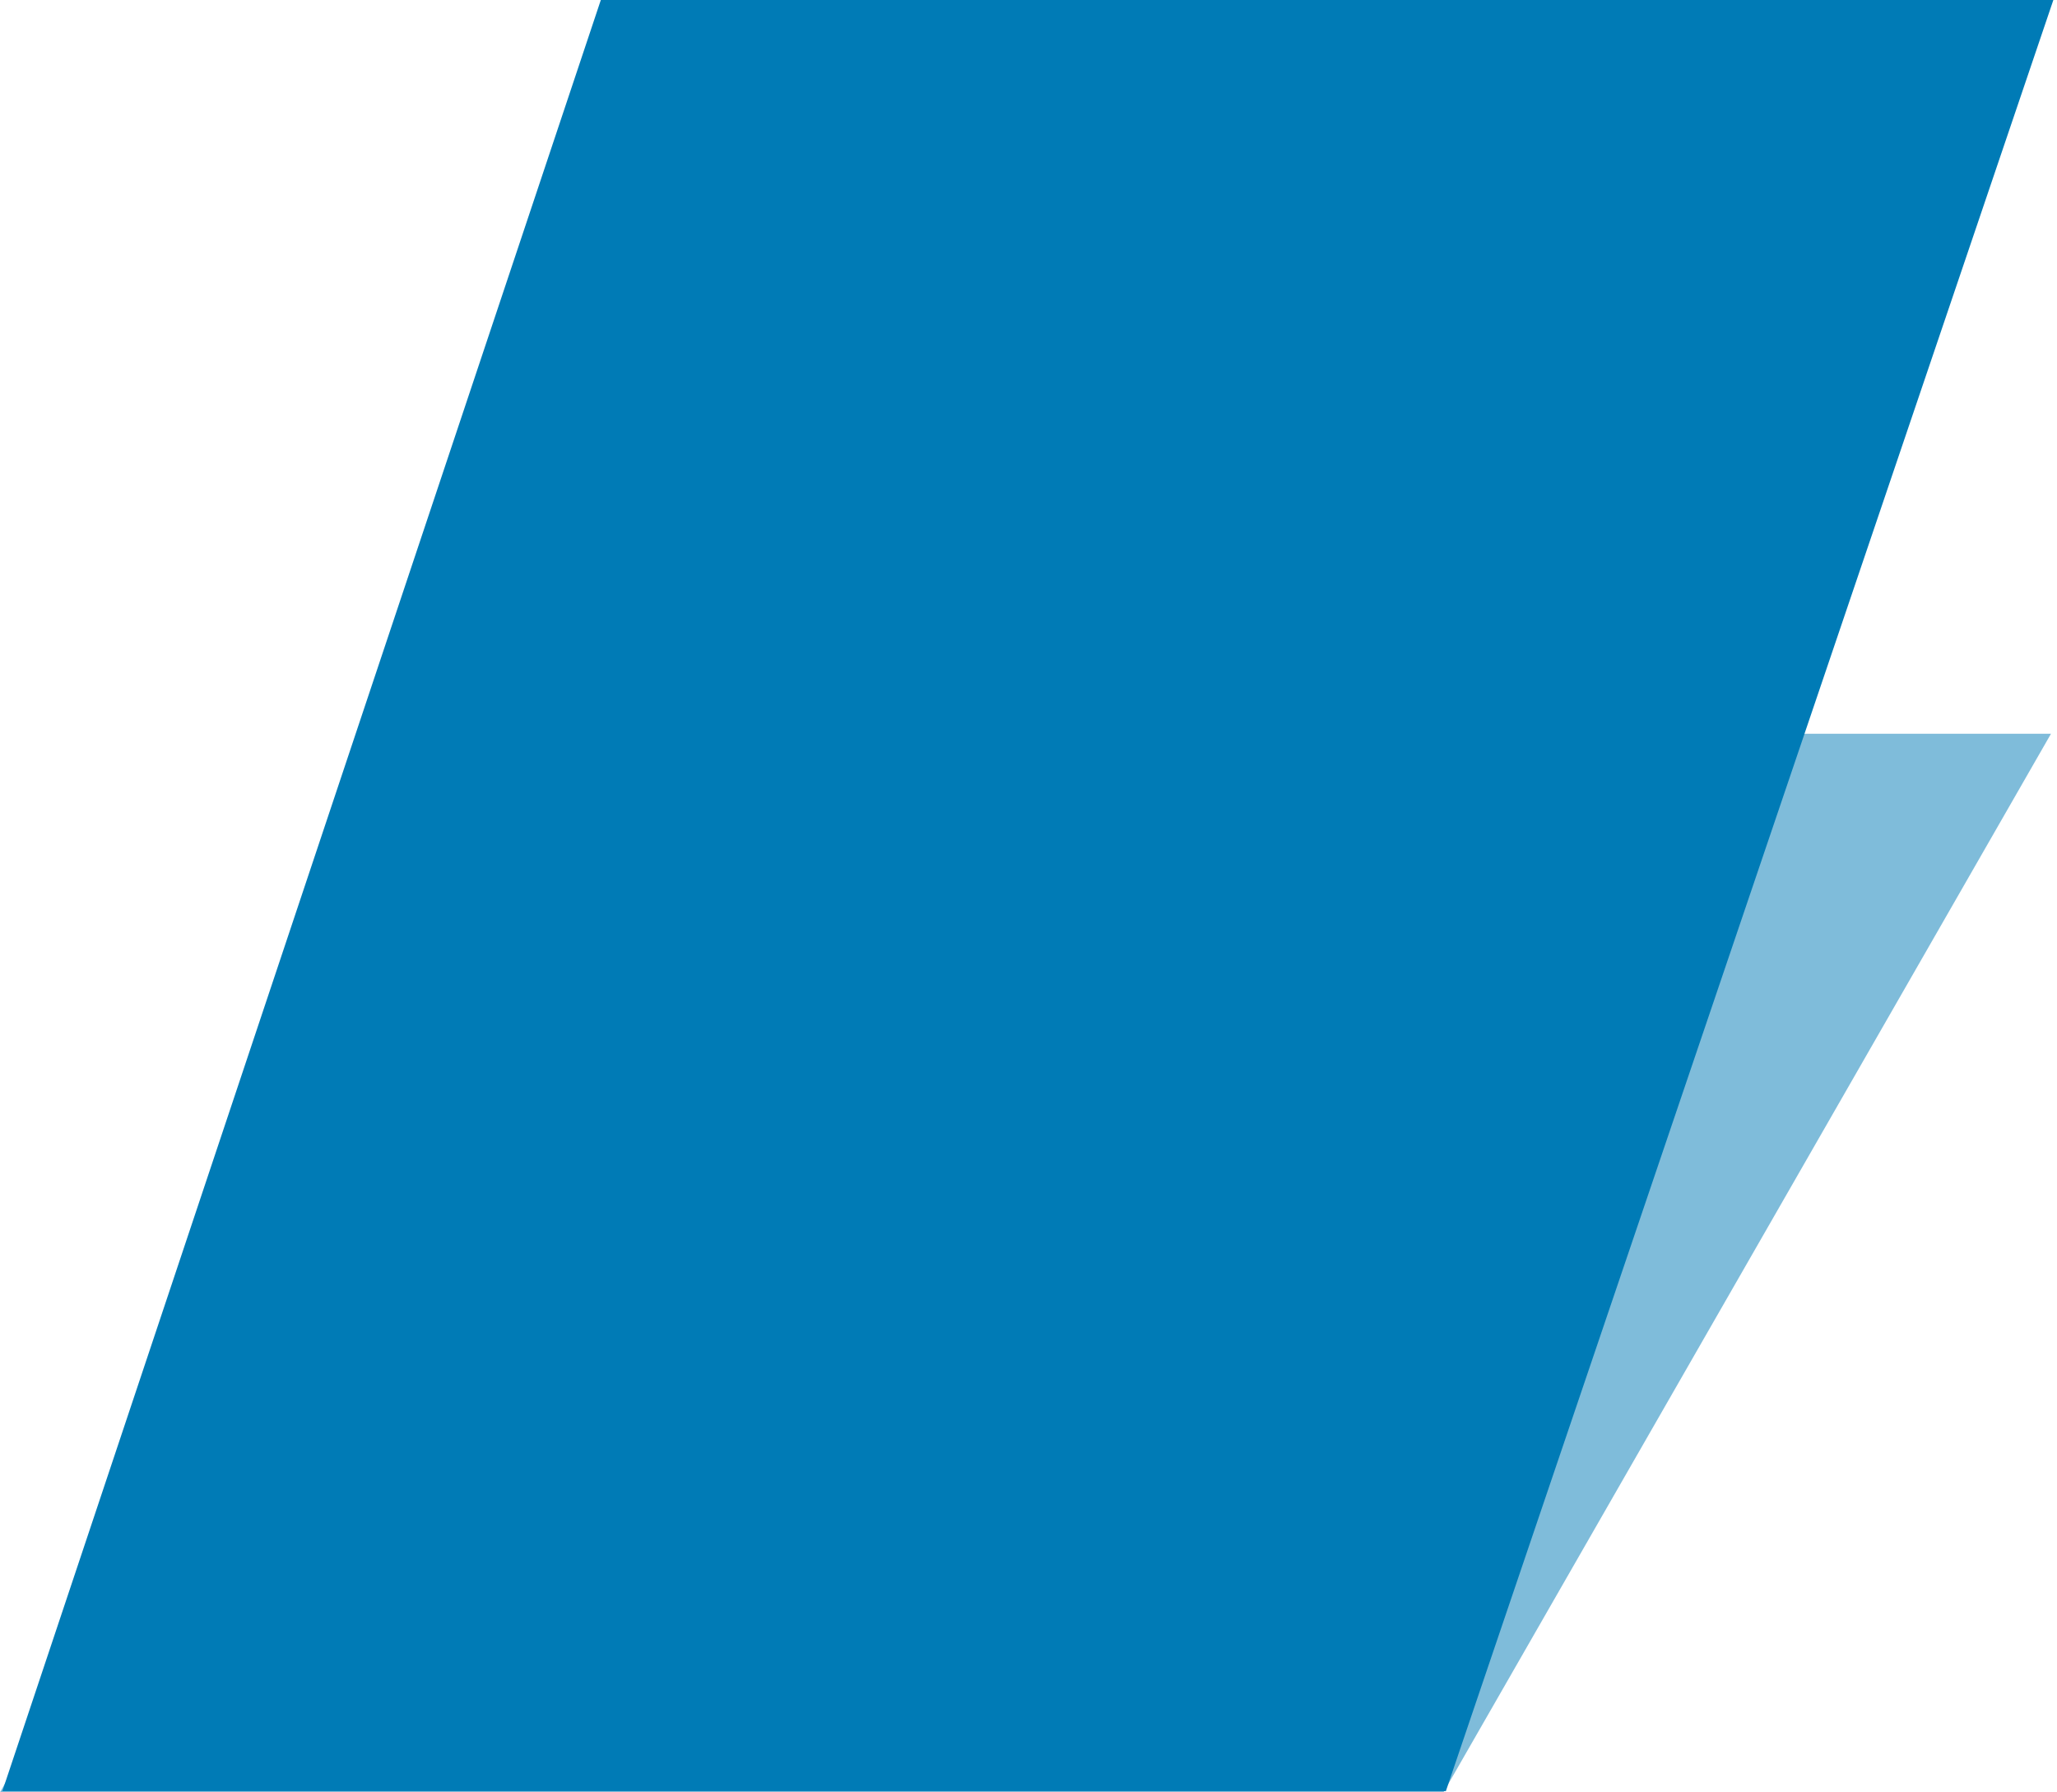 <svg width="342" height="298" viewBox="0 0 342 298" fill="none" xmlns="http://www.w3.org/2000/svg">
<path d="M99.5 122H341L240 298H0L99.5 122Z" fill="#007BB6" fill-opacity="0.5"/>
<path d="M99.894 0H341.395L240.395 297.8H0.395L99.894 0Z" fill="#007BB6"/>
</svg>
